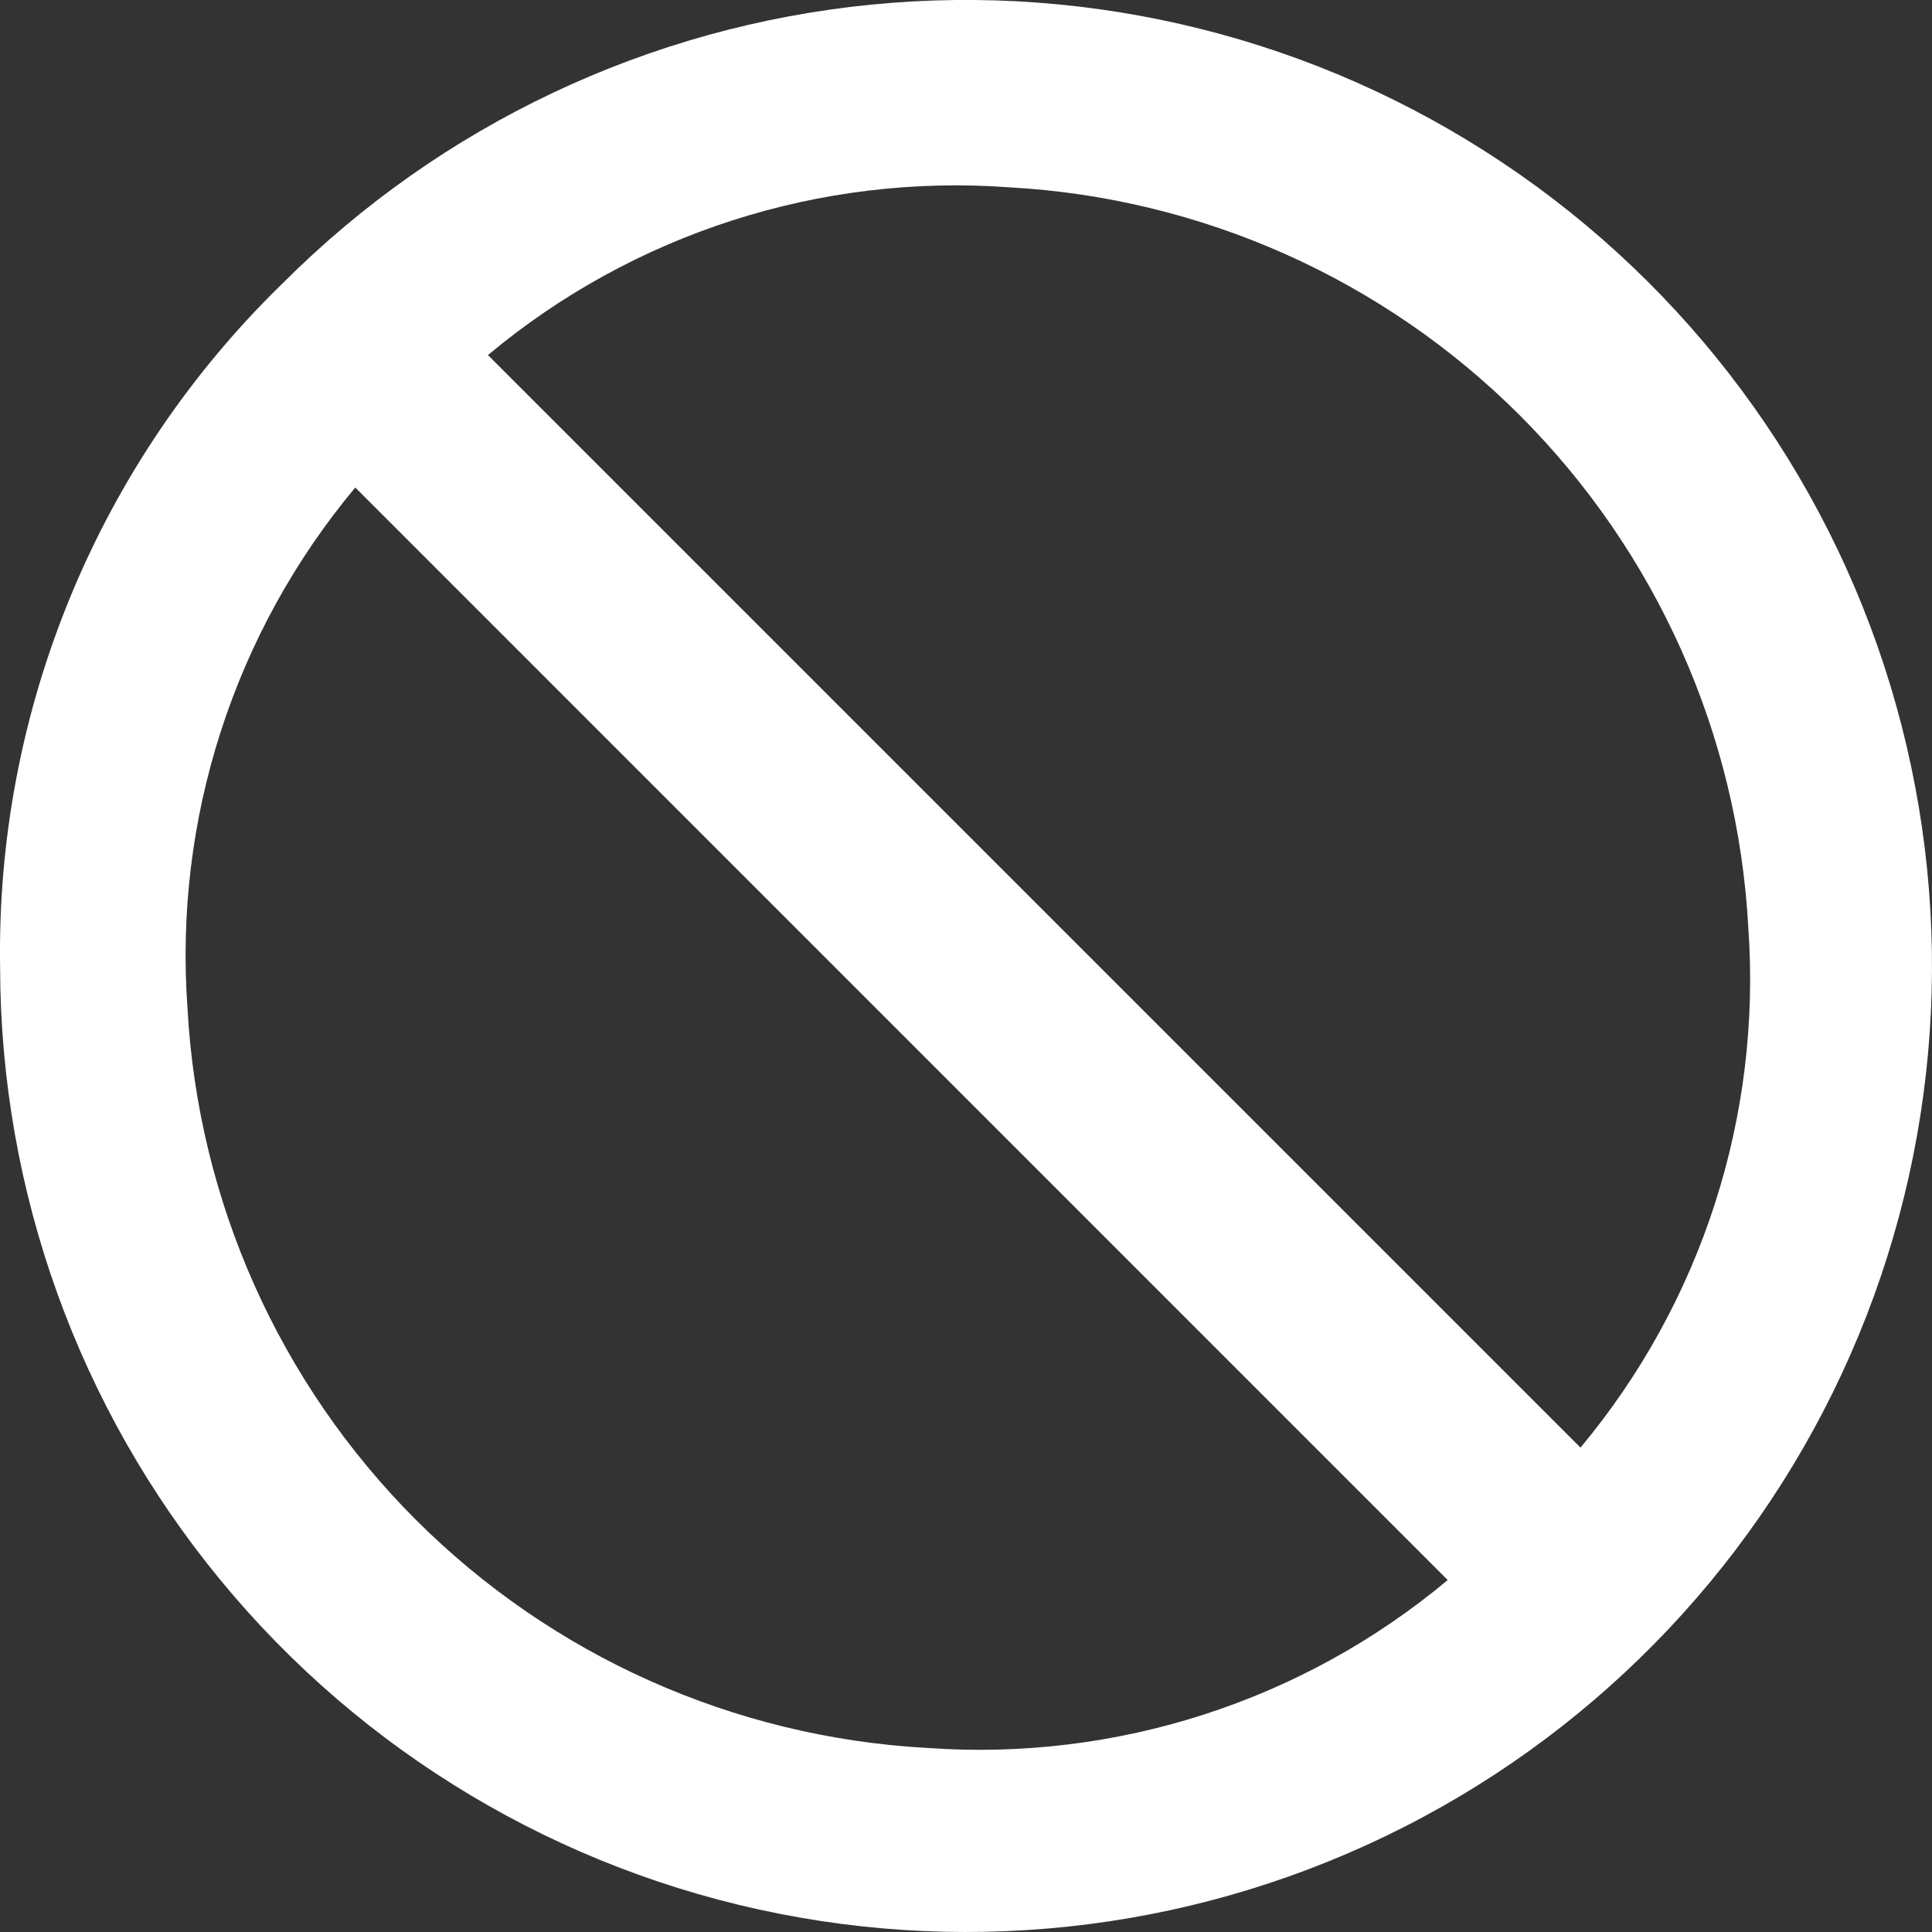 <svg width="18" height="18" viewBox="0 0 18 18" fill="none" xmlns="http://www.w3.org/2000/svg">
<rect x="0" y="0" width="18" height="18" fill="#333333" stroke="none"/>
<path fill-rule="evenodd" clip-rule="evenodd" d="M0.001 9.016C0.005 11.097 0.73 13.113 2.053 14.72C3.375 16.327 5.214 17.426 7.256 17.829C9.298 18.233 11.416 17.916 13.251 16.933C15.086 15.95 16.523 14.361 17.318 12.438C18.113 10.514 18.216 8.374 17.611 6.383C17.006 4.391 15.729 2.671 13.998 1.515C12.267 0.359 10.189 -0.161 8.118 0.043C6.046 0.248 4.11 1.163 2.638 2.635C1.786 3.462 1.112 4.455 0.659 5.552C0.205 6.65 -0.019 7.828 0.001 9.016ZM14.725 13.487L4.546 3.308C5.9 2.177 7.64 1.617 9.399 1.745C11.194 1.843 12.89 2.6 14.161 3.871C15.432 5.143 16.19 6.839 16.288 8.634C16.415 10.393 15.855 12.133 14.725 13.487ZM3.31 4.542L13.488 14.721C12.135 15.852 10.395 16.412 8.636 16.285C6.84 16.186 5.144 15.429 3.873 14.158C2.602 12.886 1.845 11.191 1.747 9.395C1.619 7.636 2.179 5.896 3.31 4.542Z" fill="white"/>
</svg>
